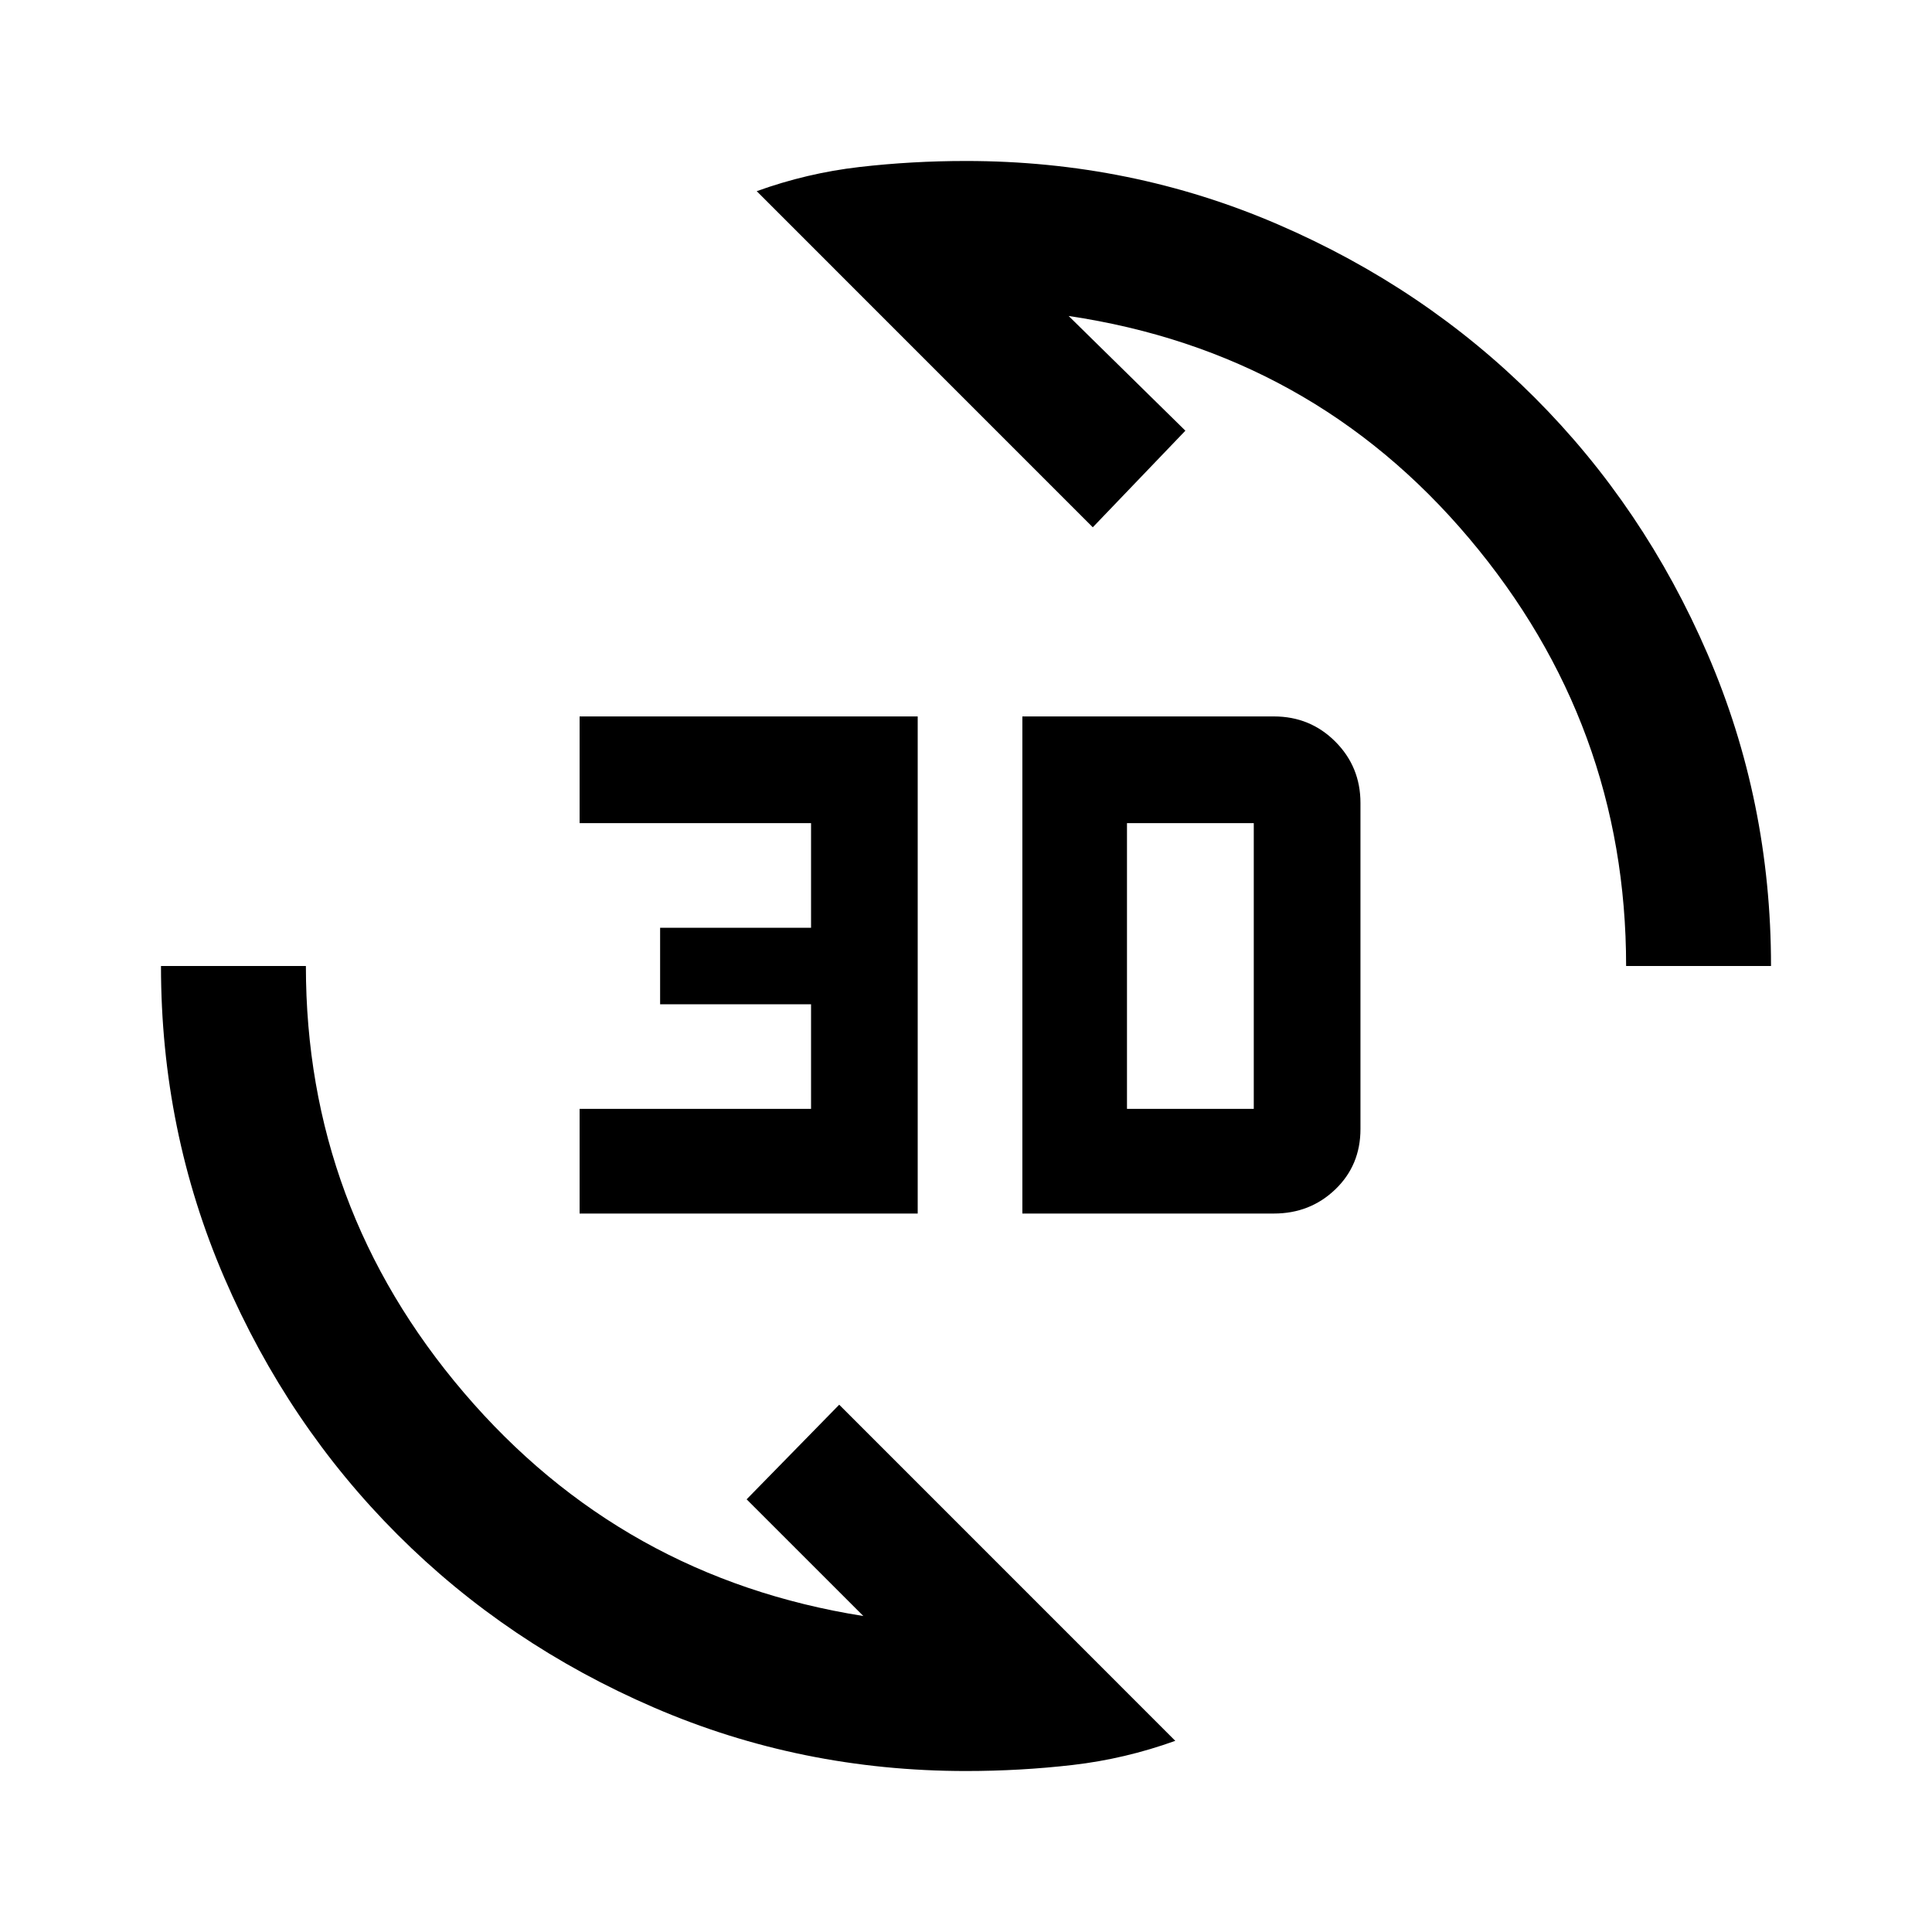 <svg xmlns="http://www.w3.org/2000/svg" height="40" width="40"><path d="M15.667 3.958q1.041-.375 2.125-.5 1.083-.125 2.208-.125 3.417 0 6.458 1.313 3.042 1.312 5.313 3.583t3.583 5.313q1.313 3.041 1.313 6.458h-3q0-5-3.25-8.854-3.25-3.854-8.292-4.604l2.417 2.375-1.917 2Zm8.666 32.084q-1.041.375-2.125.5-1.083.125-2.208.125-3.417 0-6.458-1.313-3.042-1.312-5.313-3.583t-3.583-5.313Q3.333 23.417 3.333 20h3q0 5 3.271 8.833 3.271 3.834 8.271 4.625l-2.417-2.416 1.917-1.959Zm-3.166-10.917V14.833h5.208q.75 0 1.271.521.521.521.521 1.271v6.75q0 .75-.521 1.25t-1.271.5Zm2.166-2.167h2.625v-5.916h-2.625ZM12 25.125v-2.167h4.792v-2.166h-3.125v-1.584h3.125v-2.166H12v-2.209h7v10.292Z"/></svg>
